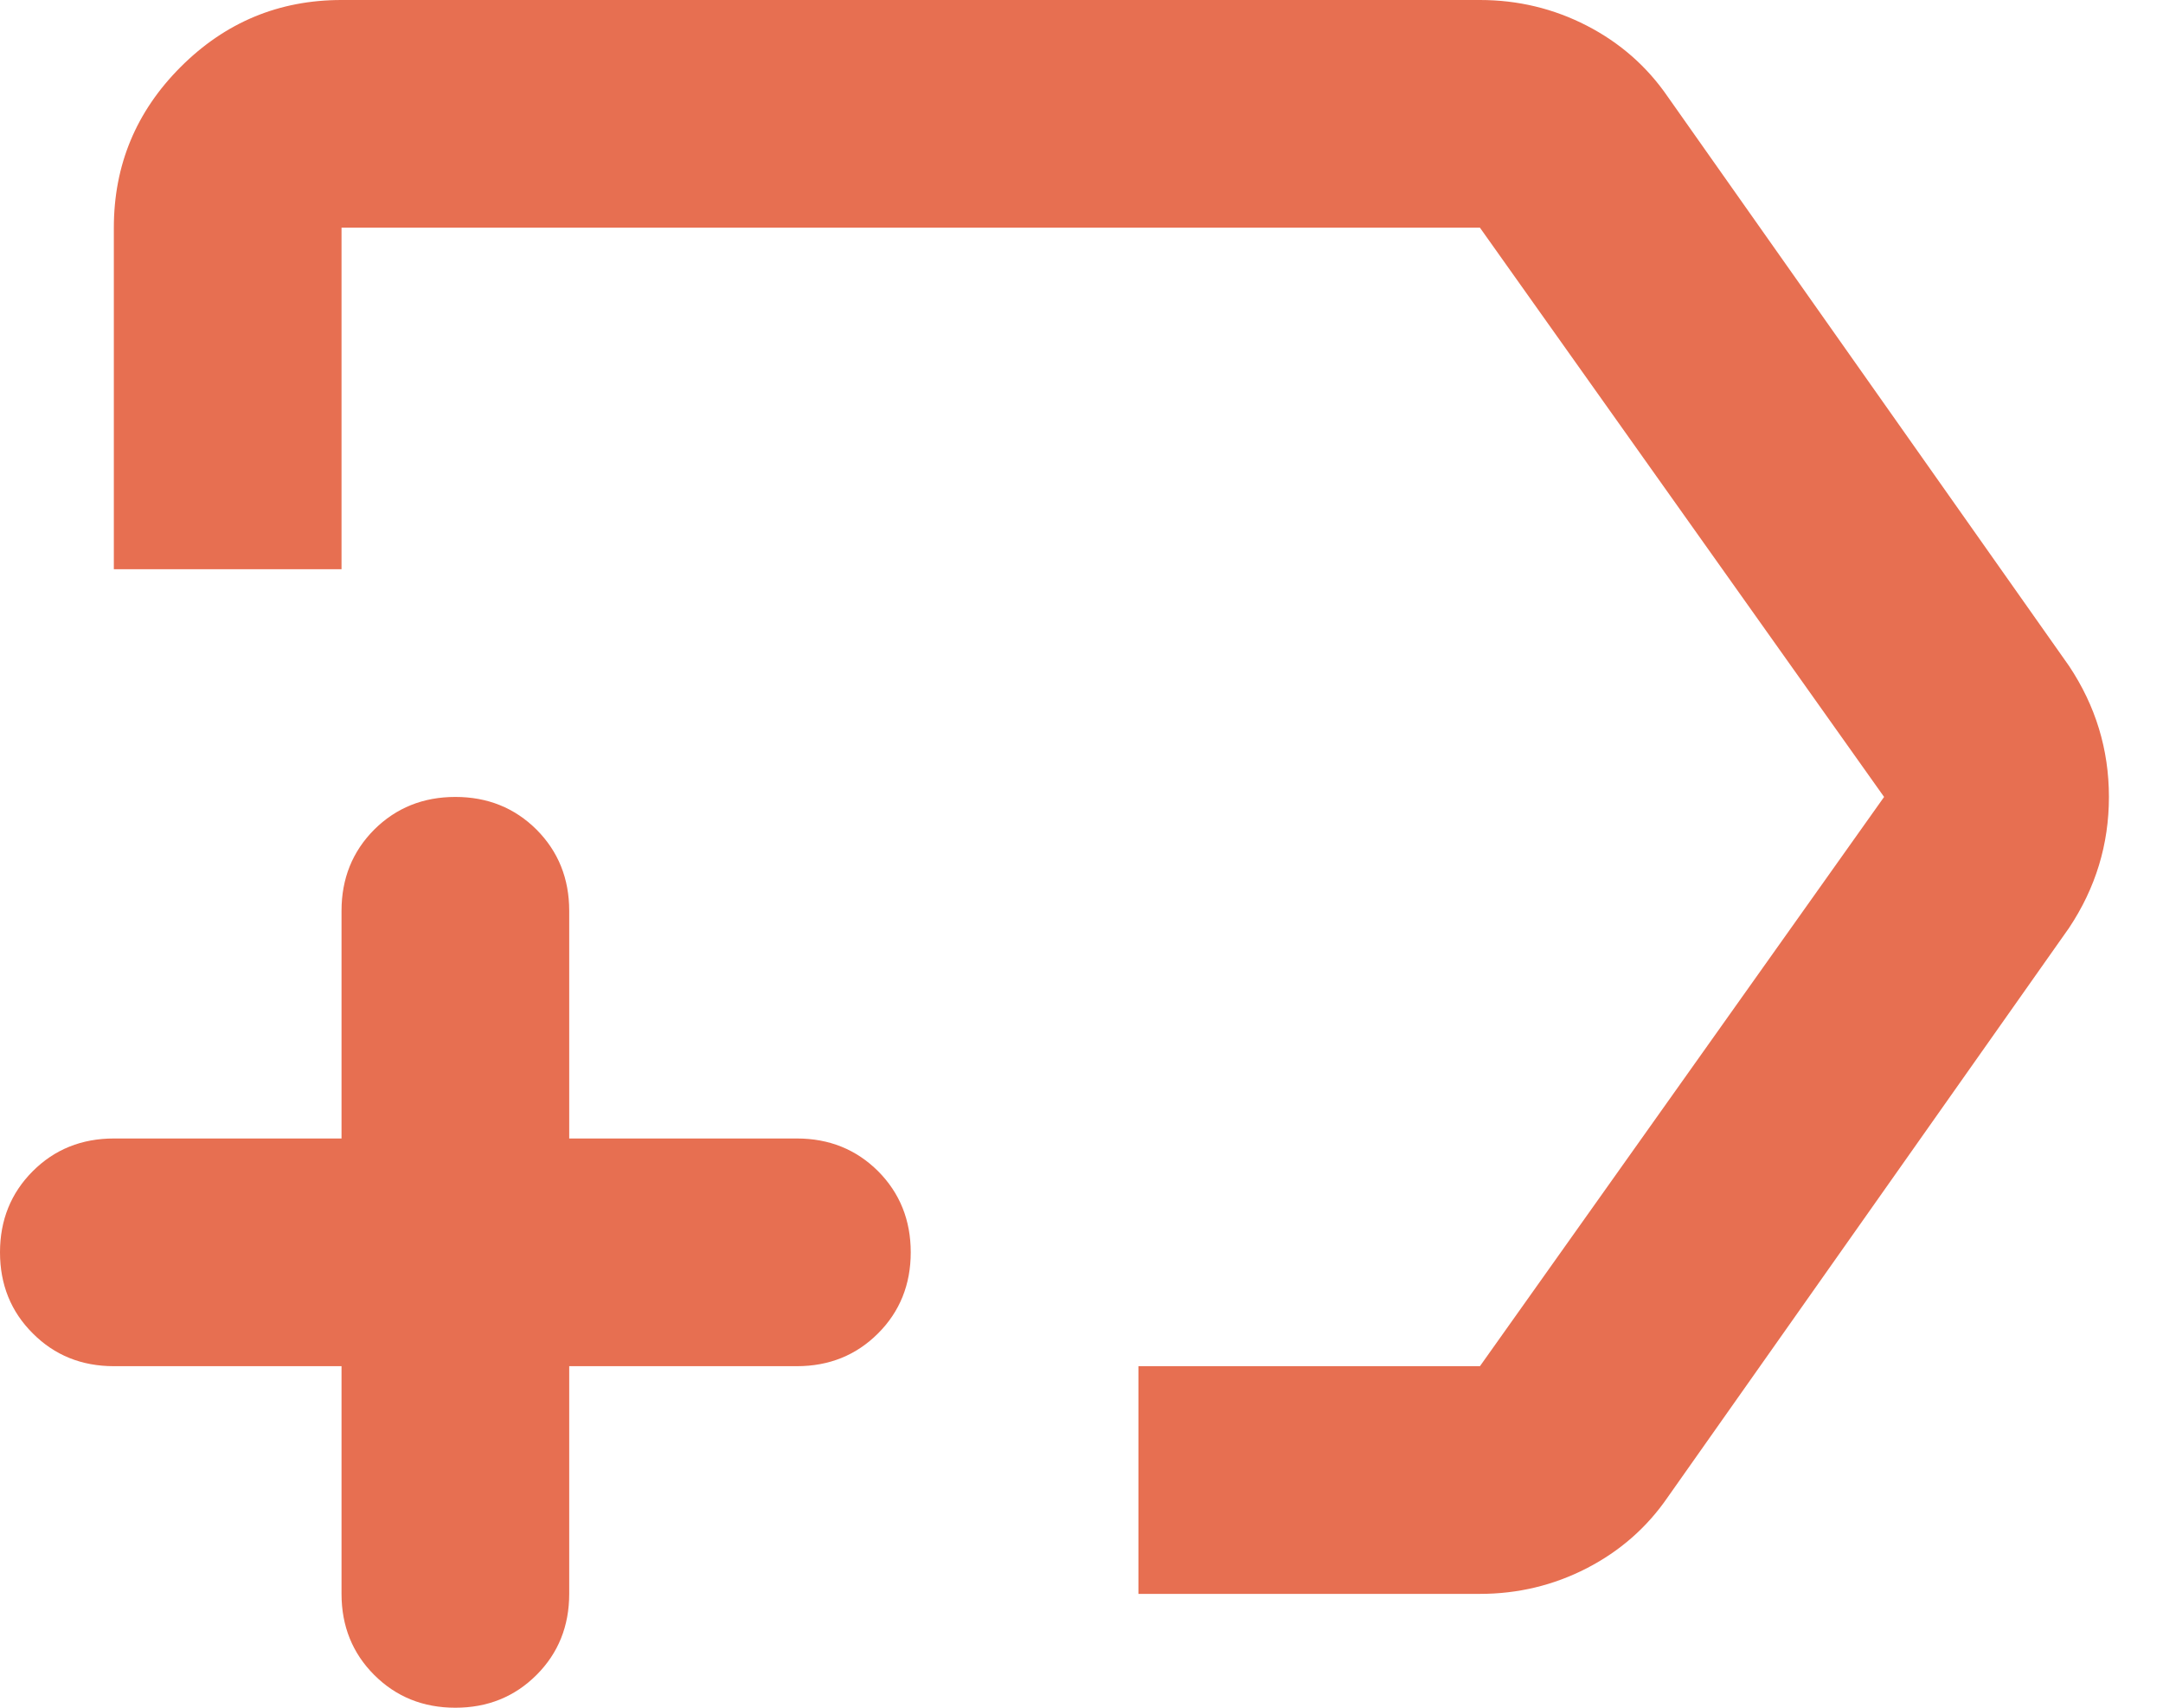 <svg width="19" height="15" viewBox="0 0 19 15" fill="none" xmlns="http://www.w3.org/2000/svg">
<path d="M10 14V12H13L16.55 7L13 2H3V5H1V2C1 1.45 1.196 0.979 1.587 0.588C1.979 0.196 2.45 0 3 0H13C13.333 0 13.646 0.075 13.938 0.225C14.229 0.375 14.467 0.583 14.65 0.85L18.175 5.85C18.408 6.2 18.525 6.583 18.525 7C18.525 7.417 18.408 7.8 18.175 8.15L14.65 13.15C14.467 13.417 14.229 13.625 13.938 13.775C13.646 13.925 13.333 14 13 14H10ZM4 15C3.717 15 3.479 14.904 3.287 14.712C3.096 14.521 3 14.283 3 14V12H1C0.717 12 0.479 11.904 0.288 11.712C0.096 11.521 0 11.283 0 11C0 10.717 0.096 10.479 0.288 10.287C0.479 10.096 0.717 10 1 10H3V8C3 7.717 3.096 7.479 3.287 7.287C3.479 7.096 3.717 7 4 7C4.283 7 4.521 7.096 4.713 7.287C4.904 7.479 5 7.717 5 8V10H7C7.283 10 7.521 10.096 7.713 10.287C7.904 10.479 8 10.717 8 11C8 11.283 7.904 11.521 7.713 11.712C7.521 11.904 7.283 12 7 12H5V14C5 14.283 4.904 14.521 4.713 14.712C4.521 14.904 4.283 15 4 15Z" fill="#E76F51"/>
</svg>
